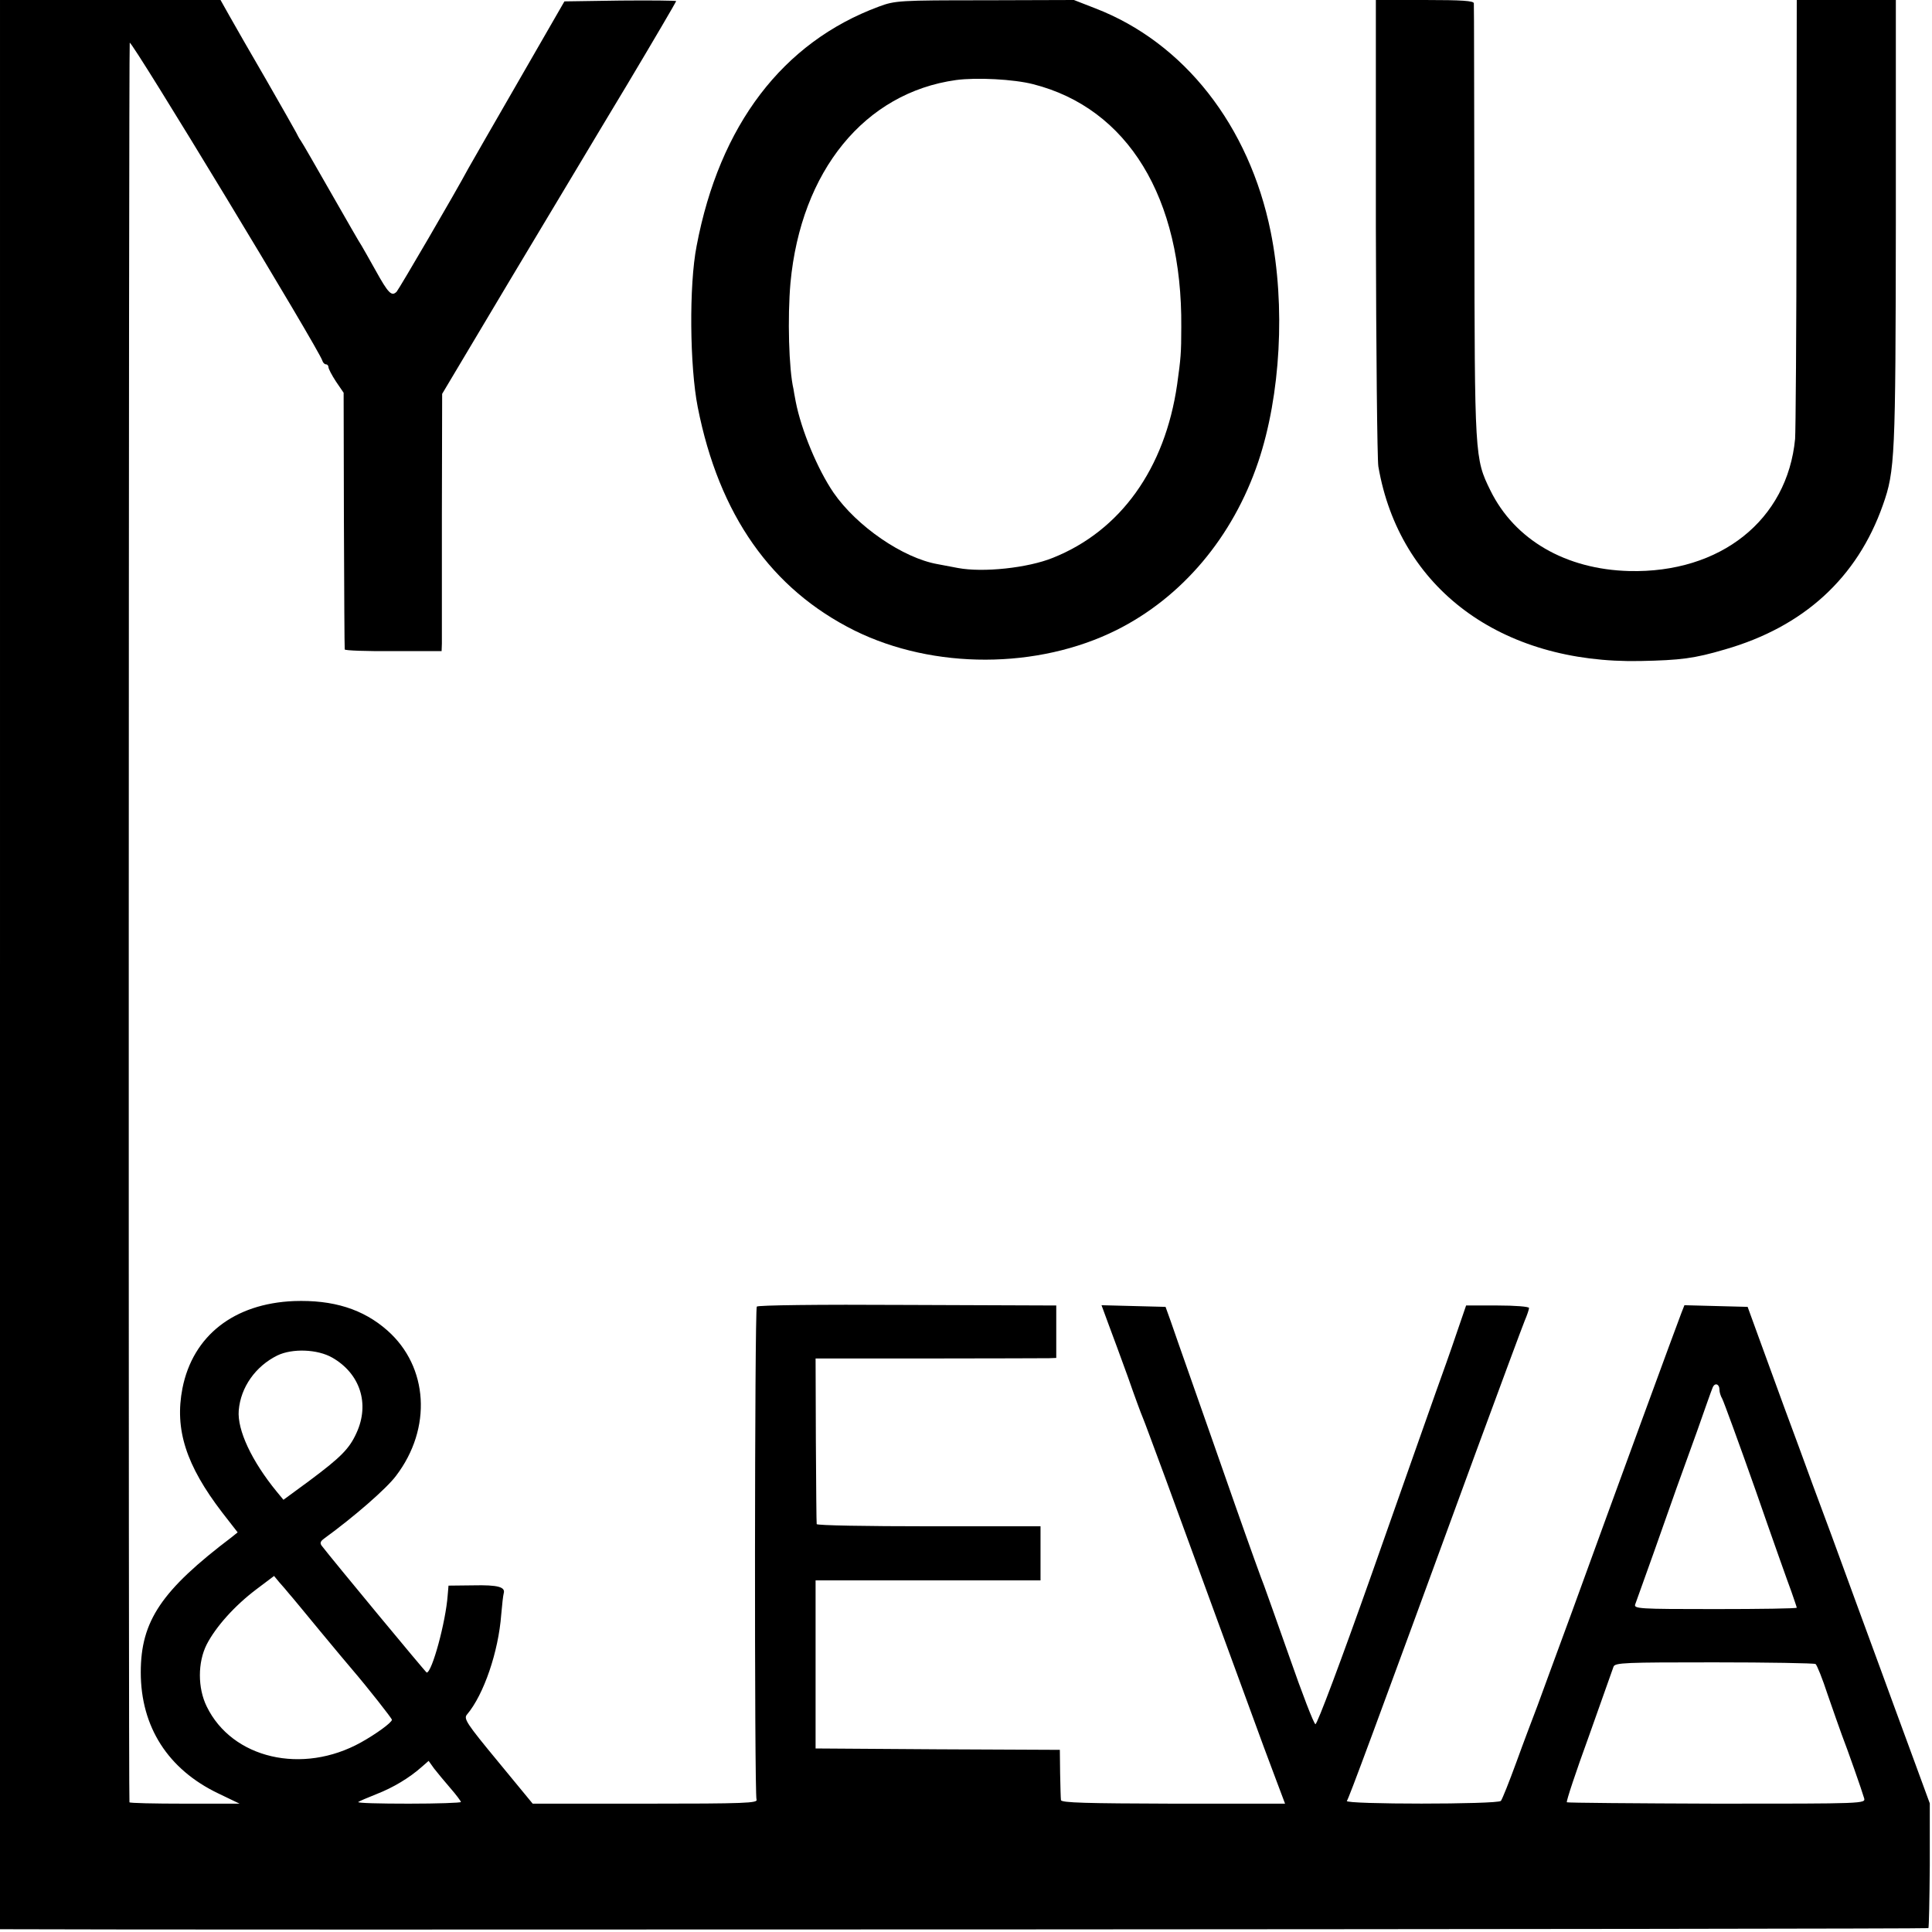 <?xml version="1.0" standalone="no"?>
<!DOCTYPE svg PUBLIC "-//W3C//DTD SVG 20010904//EN"
 "http://www.w3.org/TR/2001/REC-SVG-20010904/DTD/svg10.dtd">
<svg version="1.0" xmlns="http://www.w3.org/2000/svg"
 width="700pt" height="700pt" viewBox="0 0 700 700"
 preserveAspectRatio="xMidYMid meet">
<g transform="translate(0,700) scale(0.1,-0.1)"
fill="#000000" stroke="none">
<path d="M0 3505 l0 -3495 43 0 c427 -3 6941 0 6944 4 2 2 4 105 5 228 l0 224
-55 150 c-30 82 -64 174 -75 204 -11 30 -70 192 -132 360 -61 168 -134 366
-162 440 -27 74 -73 200 -103 280 -29 80 -71 195 -93 255 l-40 110 -115 3
-114 3 -11 -28 c-12 -30 -242 -657 -398 -1087 -52 -142 -108 -293 -123 -335
-16 -42 -51 -134 -77 -206 -26 -71 -51 -134 -56 -140 -12 -13 -569 -13 -558 0
7 9 88 227 468 1265 88 239 167 452 176 474 9 21 16 42 16 47 0 5 -51 9 -114
9 l-114 0 -35 -102 c-19 -57 -53 -152 -75 -213 -21 -60 -126 -356 -232 -658
-111 -314 -198 -546 -204 -544 -6 2 -48 111 -94 243 -46 131 -88 248 -92 259
-5 11 -53 144 -106 295 -53 151 -123 352 -156 445 -33 94 -68 193 -77 220
l-18 50 -116 3 -116 3 25 -68 c14 -37 46 -124 71 -193 24 -69 48 -134 53 -145
5 -11 42 -112 84 -225 184 -502 218 -597 291 -795 42 -116 91 -248 109 -295
l32 -85 -406 0 c-311 1 -405 3 -406 13 -1 7 -2 50 -3 97 l-1 85 -442 2 -443 3
0 305 0 304 408 0 407 0 0 98 0 98 -405 0 c-223 0 -406 3 -406 8 -1 4 -2 140
-3 303 l-1 297 410 0 c225 0 422 1 436 1 l26 1 0 95 0 95 -539 2 c-330 2 -542
-1 -546 -6 -8 -14 -9 -1768 -1 -1786 6 -13 -42 -15 -402 -15 l-409 0 -126 153
c-114 138 -125 155 -112 170 61 72 114 228 124 362 3 36 7 70 9 77 7 23 -21
31 -110 29 l-90 -1 -3 -35 c-7 -97 -57 -280 -76 -280 -3 0 -340 407 -380 459
-8 10 -5 17 9 27 106 77 225 180 260 227 131 172 117 395 -31 526 -88 78 -197
112 -339 107 -217 -9 -366 -125 -404 -316 -29 -149 13 -279 144 -450 l56 -72
-21 -17 c-255 -193 -330 -304 -330 -490 0 -198 99 -352 281 -439 l77 -37 -199
0 c-109 0 -200 2 -200 5 -4 17 -3 6364 1 6375 5 13 690 -1118 698 -1152 2 -7
8 -13 13 -13 5 0 9 -5 9 -10 0 -6 12 -29 27 -52 l28 -41 1 -461 c1 -254 2
-464 3 -469 0 -4 80 -7 176 -6 l175 0 1 27 c0 15 0 225 0 466 l1 439 245 411
c136 226 326 545 425 709 98 164 178 301 178 303 0 2 -91 3 -202 2 l-203 -3
-167 -290 c-92 -159 -173 -301 -181 -315 -47 -88 -251 -437 -260 -447 -18 -18
-30 -6 -76 77 -23 41 -46 82 -51 90 -6 8 -55 94 -110 190 -55 96 -104 182
-110 190 -6 8 -13 22 -17 30 -4 8 -53 94 -108 190 -56 96 -116 201 -134 233
l-32 57 -400 0 -399 0 0 -3495z m1204 -1424 c101 -58 136 -167 88 -272 -26
-58 -57 -89 -171 -174 l-94 -69 -24 29 c-91 111 -144 224 -138 295 7 84 61
160 140 199 54 26 145 23 199 -8z m5026 -117 c0 -8 4 -22 10 -32 5 -9 60 -159
121 -332 60 -173 119 -339 130 -368 10 -29 19 -55 19 -57 0 -3 -133 -5 -296
-5 -278 0 -296 1 -289 18 3 9 34 94 67 187 33 94 70 199 83 235 13 36 46 128
74 205 27 77 52 148 56 157 8 20 25 14 25 -8z m-5182 -739 c10 -11 60 -72 112
-135 52 -63 105 -126 117 -140 54 -63 143 -176 143 -181 0 -10 -58 -52 -112
-82 -212 -118 -467 -59 -559 130 -33 67 -33 160 0 225 33 64 101 140 179 199
l65 49 19 -23 c11 -12 27 -31 36 -42z m5530 -254 c5 -3 25 -53 44 -111 20 -58
43 -123 51 -145 21 -54 74 -205 81 -230 6 -20 1 -20 -534 -20 -296 1 -541 3
-543 5 -3 3 33 111 80 240 46 129 86 242 89 251 5 15 42 16 364 16 197 0 363
-3 368 -6z m-4946 -450 c21 -24 38 -47 38 -50 0 -3 -85 -6 -189 -6 -105 0
-187 2 -183 6 4 3 34 16 67 29 59 23 118 58 164 99 l24 21 20 -28 c12 -15 38
-47 59 -71z"/>
<path d="M3184 6976 c-348 -129 -577 -429 -660 -867 -28 -142 -25 -437 4 -584
77 -391 267 -660 569 -810 286 -141 663 -140 948 2 238 119 422 337 514 610
81 241 99 565 45 833 -78 385 -314 686 -636 810 l-77 30 -323 -1 c-310 0 -325
-1 -384 -23z m559 -281 c343 -87 541 -411 537 -880 0 -96 -2 -114 -15 -208
-44 -305 -205 -530 -450 -628 -91 -37 -253 -54 -344 -37 -25 5 -59 11 -74 14
-125 22 -293 137 -377 259 -58 85 -117 227 -137 330 -4 22 -8 42 -8 45 -17 72
-22 260 -11 385 38 406 269 689 600 735 75 10 209 3 279 -15z"/>
<path d="M4985 6178 c1 -453 5 -843 9 -868 76 -442 444 -715 949 -705 146 3
195 9 307 42 285 82 479 259 572 523 44 124 46 172 47 1023 l0 807 -180 0
-179 0 -1 -772 c0 -425 -3 -793 -5 -818 -28 -294 -270 -487 -601 -479 -230 6
-415 113 -503 292 -57 116 -57 121 -58 972 -1 429 -1 786 -2 793 0 9 -42 12
-178 12 l-177 0 0 -822z"/>
</g>
</svg>
